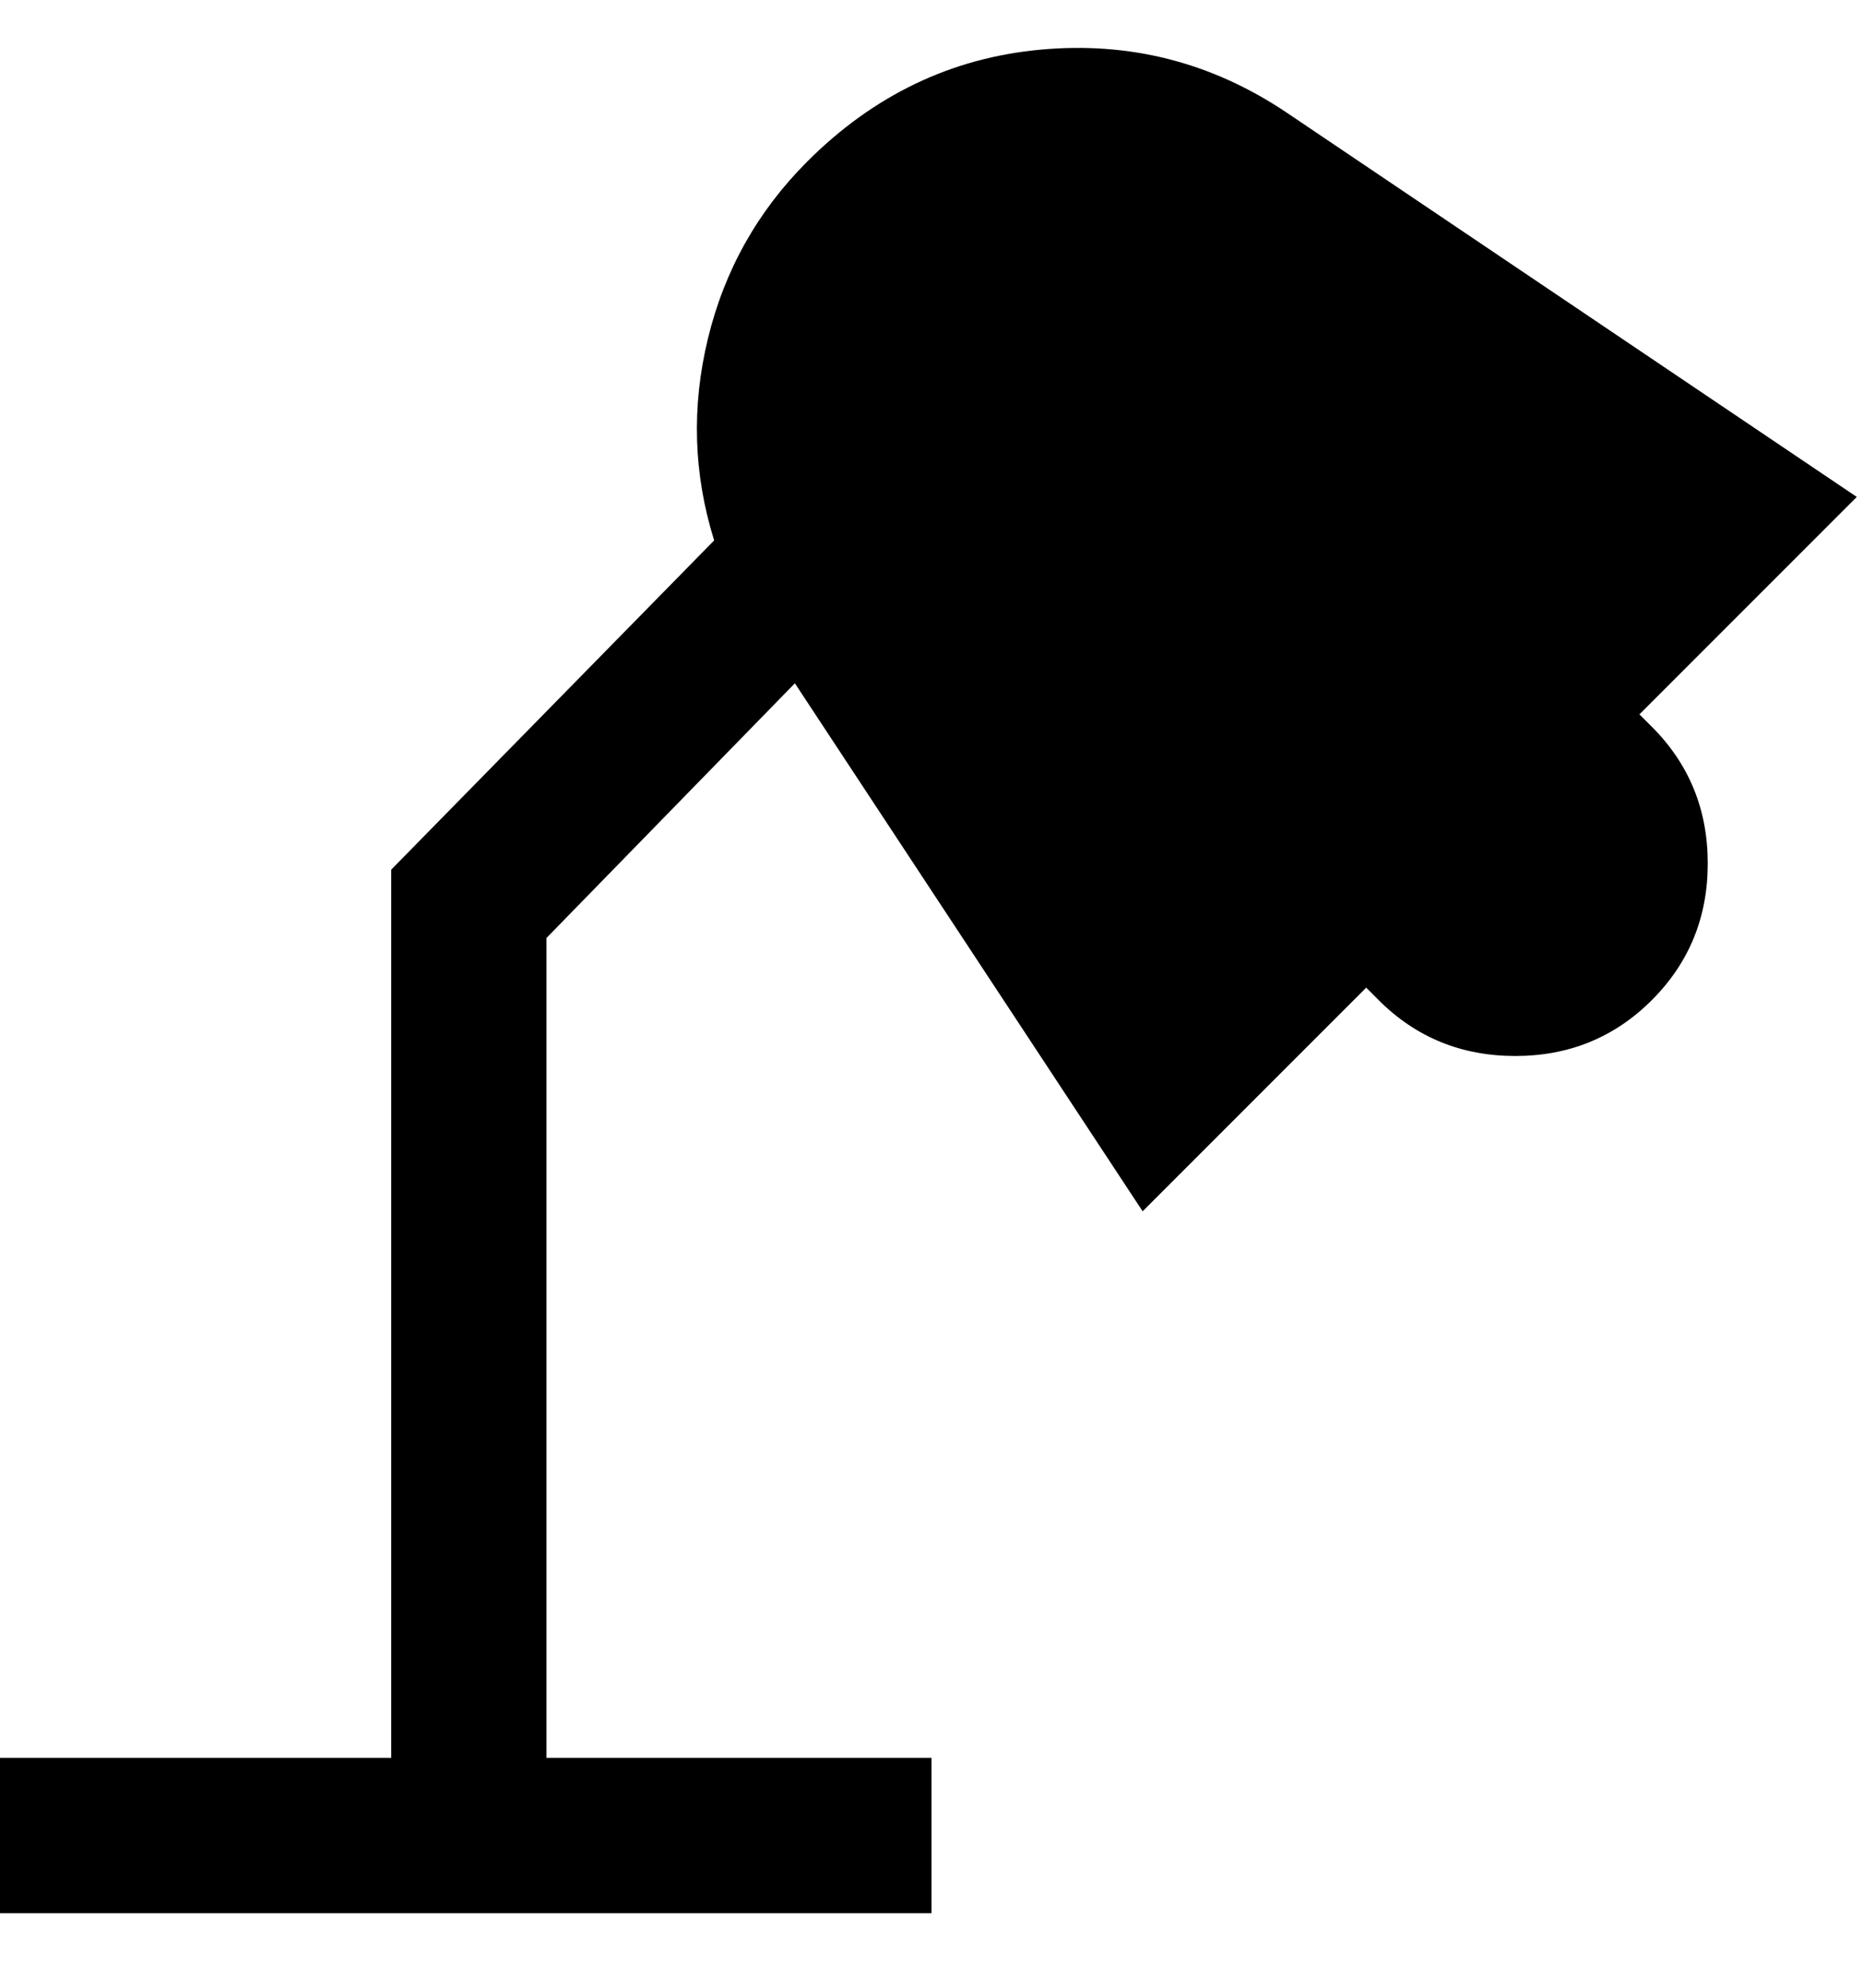<svg viewBox="0 0 300 320" xmlns="http://www.w3.org/2000/svg"><path d="M264 115l35-35-92-62Q189 6 167.5 8T130 26q-12 12-16 28.5t1 32.5l-52 53v143H0v25h150v-25H88V151l40-41 56 85 36-36 2 2q9 9 22 9t22-9q9-9 9-22t-9-22l-2-2z"/></svg>
